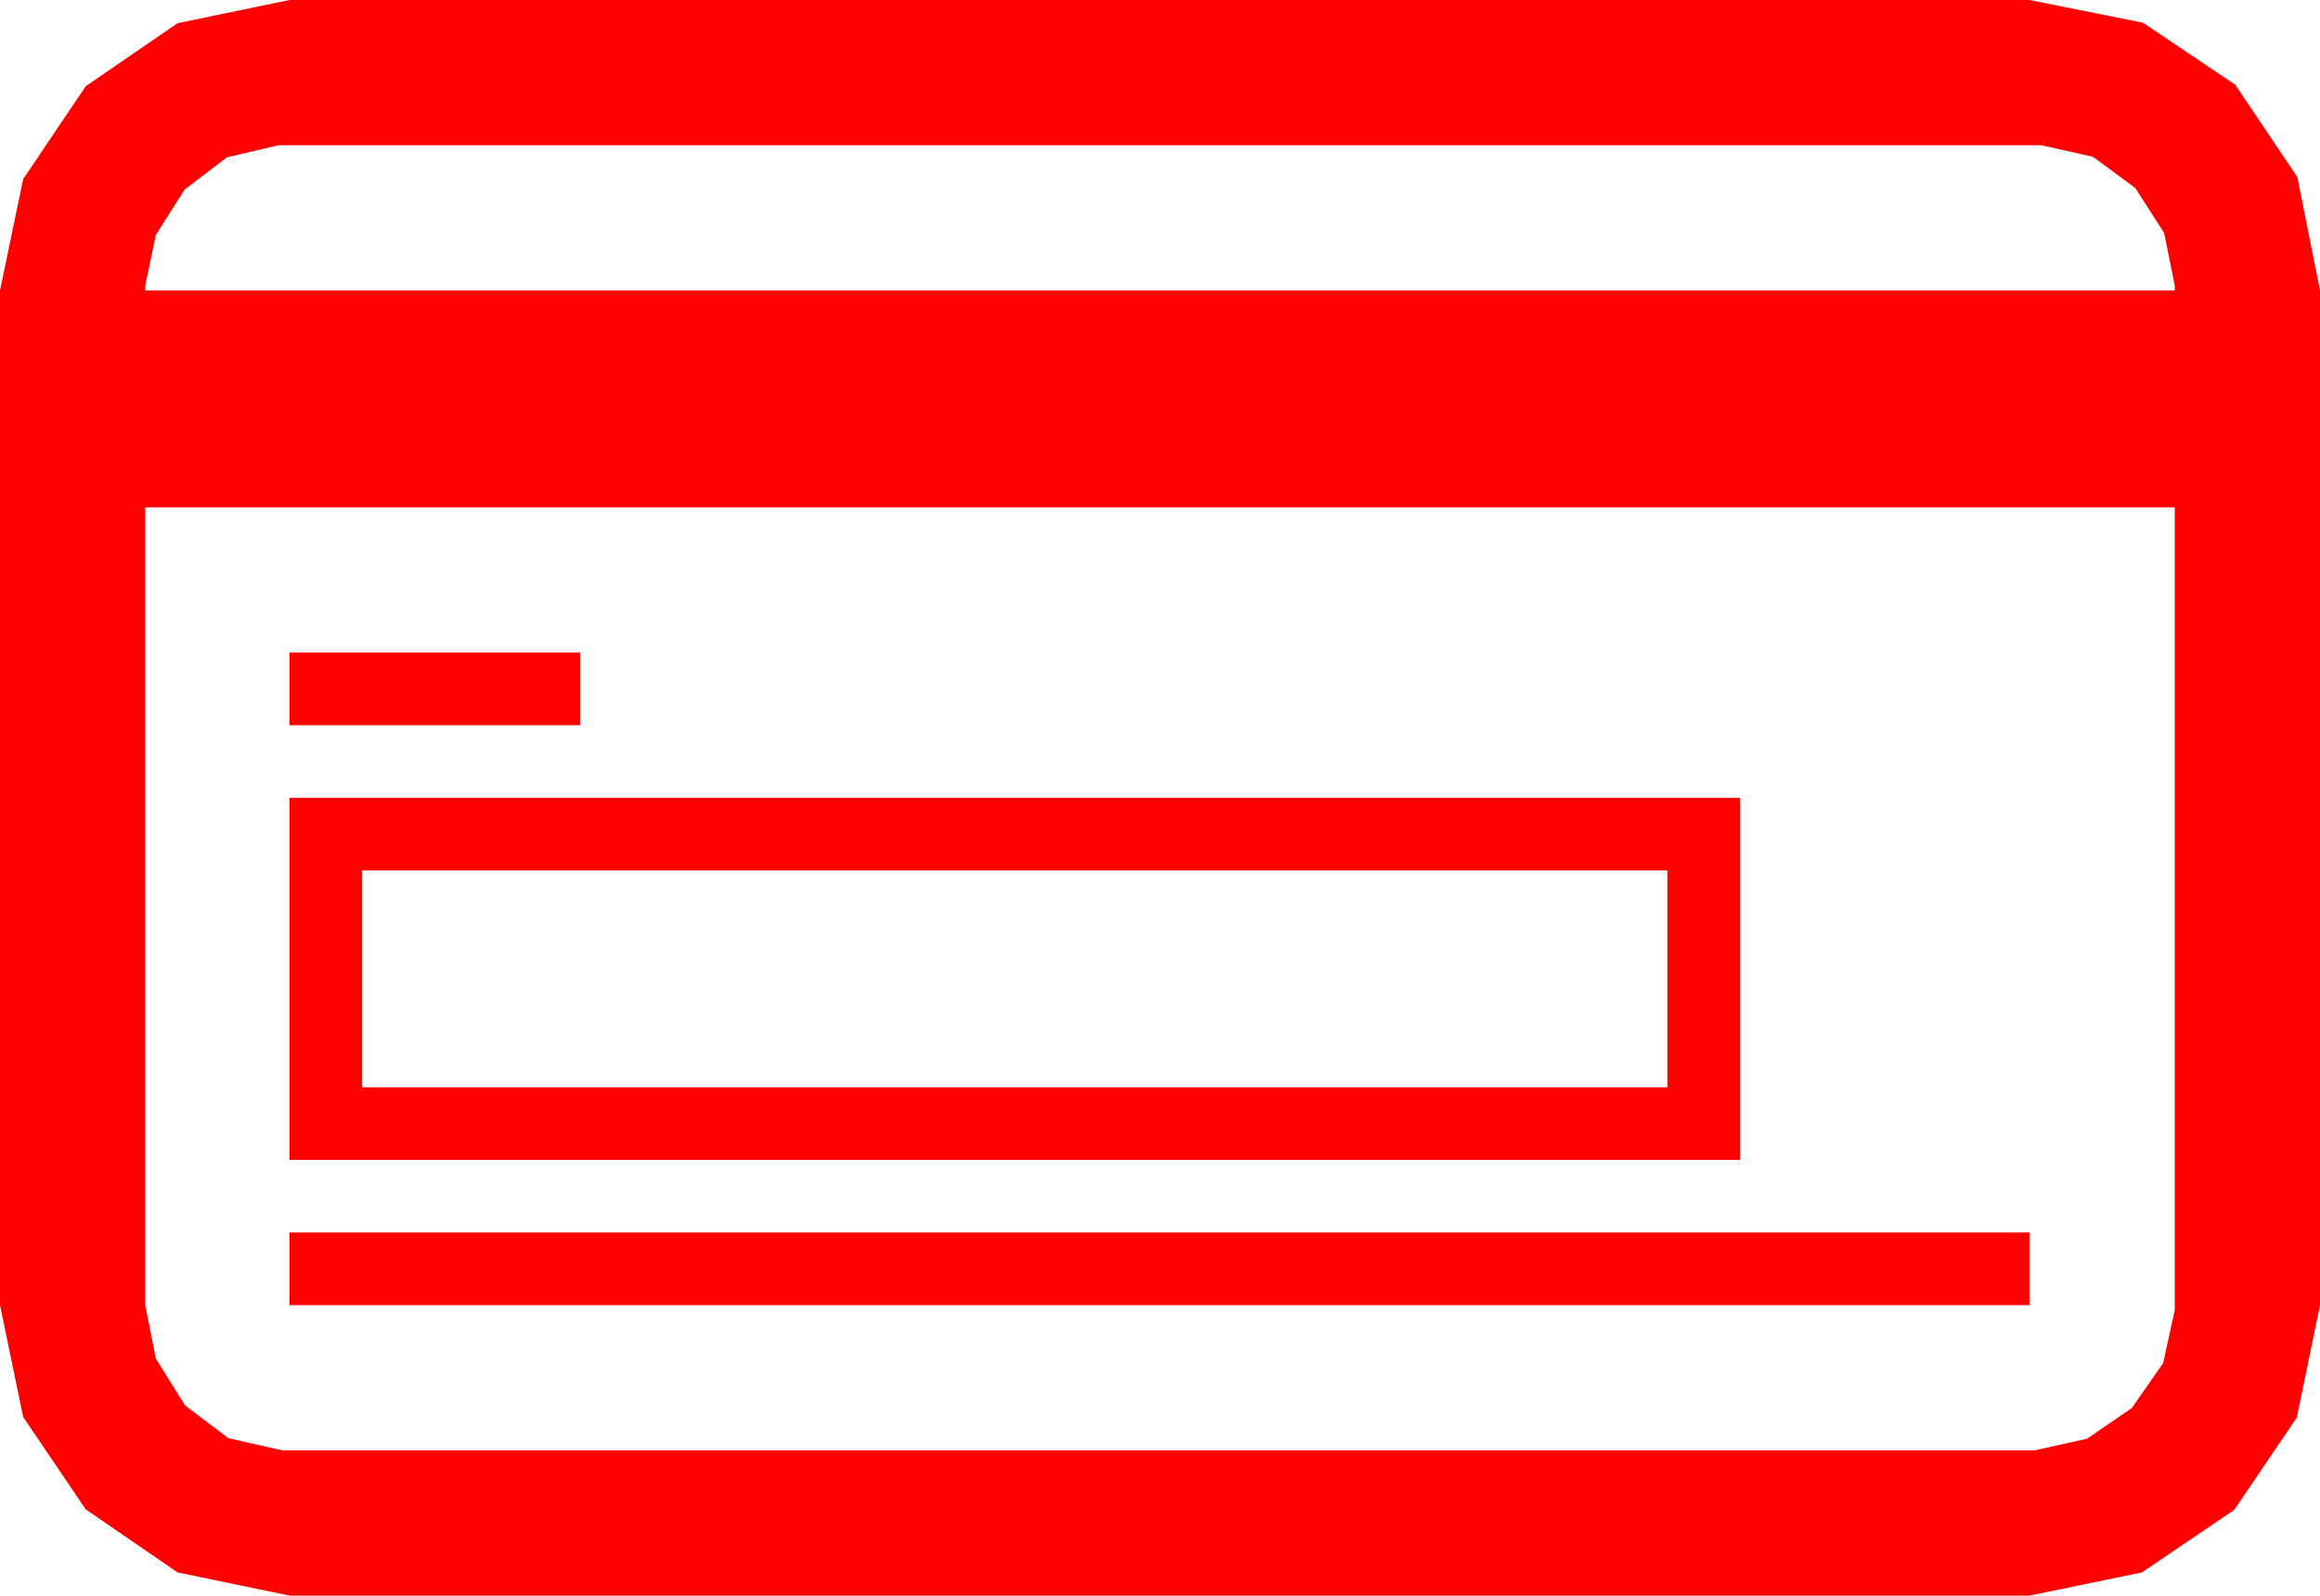 <?xml version="1.0" encoding="utf-8"?>
<!DOCTYPE svg PUBLIC "-//W3C//DTD SVG 1.1//EN" "http://www.w3.org/Graphics/SVG/1.1/DTD/svg11.dtd">
<svg width="67.383" height="46.348" xmlns="http://www.w3.org/2000/svg" xmlns:xlink="http://www.w3.org/1999/xlink" xmlns:xml="http://www.w3.org/XML/1998/namespace" version="1.1">
  <g>
    <g>
      <path style="fill:#FF0000;fill-opacity:1" d="M8.408,35.801L58.945,35.801 58.945,37.91 8.408,37.91 8.408,35.801z M10.518,25.283L10.518,31.582 48.428,31.582 48.428,25.283 10.518,25.283z M8.408,23.174L50.537,23.174 50.537,33.691 8.408,33.691 8.408,23.174z M8.408,18.955L16.846,18.955 16.846,21.064 8.408,21.064 8.408,18.955z M4.219,14.736L4.219,37.91 4.526,39.463 5.376,40.825 6.636,41.777 8.203,42.129 59.092,42.129 60.615,41.792 61.919,40.898 62.827,39.595 63.164,38.057 63.164,14.736 4.219,14.736z M8.086,4.219L6.592,4.57 5.361,5.508 4.526,6.826 4.219,8.291 4.219,8.438 63.164,8.438 63.164,8.291 62.856,6.768 62.021,5.464 60.791,4.556 59.297,4.219 8.086,4.219z M8.408,0L58.945,0 62.241,0.659 64.922,2.461 66.724,5.142 67.383,8.438 67.383,37.91 66.709,41.177 64.893,43.857 62.212,45.674 58.945,46.348 8.408,46.348 5.156,45.674 2.49,43.843 0.674,41.162 0,37.91 0,8.438 0.674,5.2 2.49,2.505 5.156,0.674 8.408,0z" />
    </g>
  </g>
</svg>